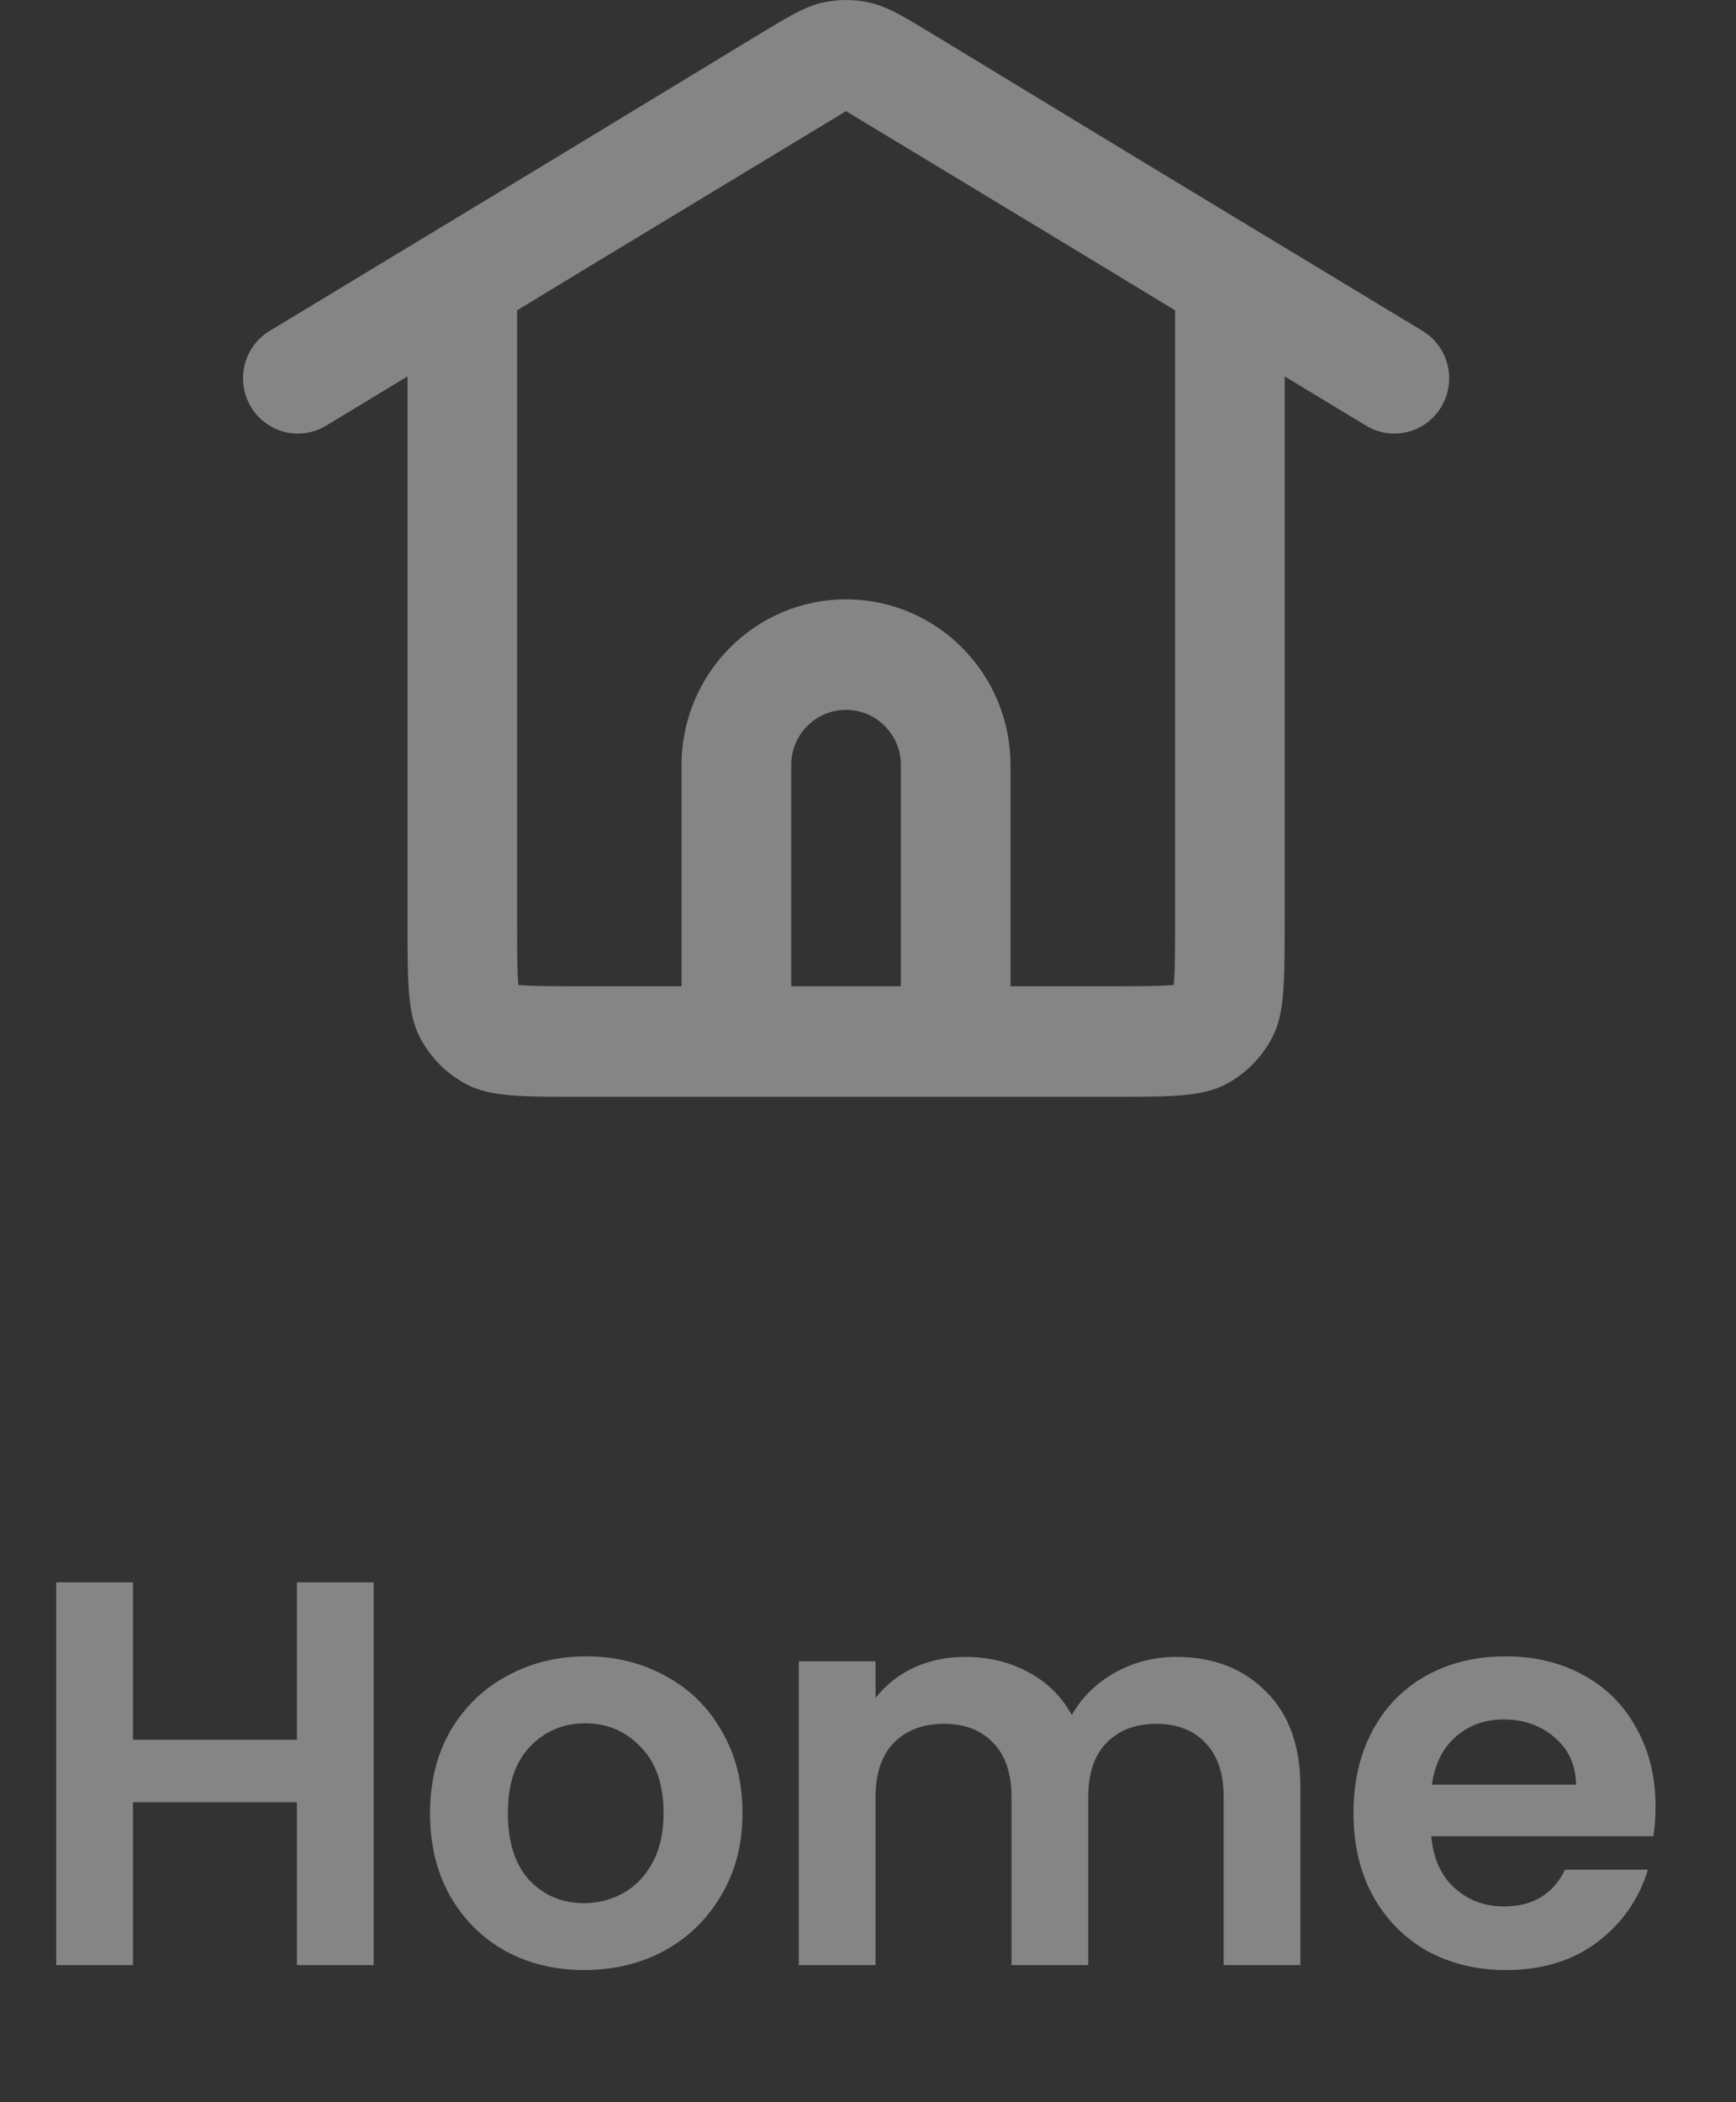 <svg width="38" height="46" viewBox="0 0 38 46" fill="none" xmlns="http://www.w3.org/2000/svg">
<rect x="0" y="0" width="38" height="46" fill="#333333" stroke="none"/>
<path opacity="0.4" d="M8.179 34.624V43H6.499V39.436H2.911V43H1.231V34.624H2.911V38.068H6.499V34.624H8.179ZM12.785 43.108C12.145 43.108 11.569 42.968 11.057 42.688C10.545 42.4 10.141 41.996 9.845 41.476C9.557 40.956 9.413 40.356 9.413 39.676C9.413 38.996 9.561 38.396 9.857 37.876C10.161 37.356 10.573 36.956 11.093 36.676C11.613 36.388 12.193 36.244 12.833 36.244C13.473 36.244 14.053 36.388 14.573 36.676C15.093 36.956 15.501 37.356 15.797 37.876C16.101 38.396 16.253 38.996 16.253 39.676C16.253 40.356 16.097 40.956 15.785 41.476C15.481 41.996 15.065 42.4 14.537 42.688C14.017 42.968 13.433 43.108 12.785 43.108ZM12.785 41.644C13.089 41.644 13.373 41.572 13.637 41.428C13.909 41.276 14.125 41.052 14.285 40.756C14.445 40.46 14.525 40.1 14.525 39.676C14.525 39.044 14.357 38.56 14.021 38.224C13.693 37.88 13.289 37.708 12.809 37.708C12.329 37.708 11.925 37.88 11.597 38.224C11.277 38.56 11.117 39.044 11.117 39.676C11.117 40.308 11.273 40.796 11.585 41.14C11.905 41.476 12.305 41.644 12.785 41.644ZM25.741 36.256C26.557 36.256 27.213 36.508 27.709 37.012C28.213 37.508 28.465 38.204 28.465 39.1V43H26.785V39.328C26.785 38.808 26.653 38.412 26.389 38.14C26.125 37.86 25.765 37.72 25.309 37.72C24.853 37.72 24.489 37.86 24.217 38.14C23.953 38.412 23.821 38.808 23.821 39.328V43H22.141V39.328C22.141 38.808 22.009 38.412 21.745 38.14C21.481 37.86 21.121 37.72 20.665 37.72C20.201 37.72 19.833 37.86 19.561 38.14C19.297 38.412 19.165 38.808 19.165 39.328V43H17.485V36.352H19.165V37.156C19.381 36.876 19.657 36.656 19.993 36.496C20.337 36.336 20.713 36.256 21.121 36.256C21.641 36.256 22.105 36.368 22.513 36.592C22.921 36.808 23.237 37.12 23.461 37.528C23.677 37.144 23.989 36.836 24.397 36.604C24.813 36.372 25.261 36.256 25.741 36.256ZM36.239 39.532C36.239 39.772 36.223 39.988 36.191 40.18H31.331C31.371 40.66 31.539 41.036 31.835 41.308C32.131 41.58 32.495 41.716 32.927 41.716C33.551 41.716 33.995 41.448 34.259 40.912H36.071C35.879 41.552 35.511 42.08 34.967 42.496C34.423 42.904 33.755 43.108 32.963 43.108C32.323 43.108 31.747 42.968 31.235 42.688C30.731 42.4 30.335 41.996 30.047 41.476C29.767 40.956 29.627 40.356 29.627 39.676C29.627 38.988 29.767 38.384 30.047 37.864C30.327 37.344 30.719 36.944 31.223 36.664C31.727 36.384 32.307 36.244 32.963 36.244C33.595 36.244 34.159 36.38 34.655 36.652C35.159 36.924 35.547 37.312 35.819 37.816C36.099 38.312 36.239 38.884 36.239 39.532ZM34.499 39.052C34.491 38.62 34.335 38.276 34.031 38.02C33.727 37.756 33.355 37.624 32.915 37.624C32.499 37.624 32.147 37.752 31.859 38.008C31.579 38.256 31.407 38.604 31.343 39.052H34.499Z" fill="white"/>
<g opacity="0.4">
<path fill-rule="evenodd" clip-rule="evenodd" d="M18.52 2.433L18.51 2.438L13.158 5.674L11.319 6.79V20.13C11.319 20.847 11.321 21.239 11.344 21.521L11.347 21.553L11.379 21.556C11.658 21.579 12.048 21.581 12.759 21.581H14.919V16.743C14.919 14.739 16.531 13.115 18.519 13.115C20.508 13.115 22.119 14.739 22.119 16.743V21.581H24.28C24.992 21.581 25.382 21.579 25.661 21.556L25.693 21.553L25.696 21.521C25.719 21.239 25.721 20.847 25.721 20.13V6.79L23.875 5.67L18.53 2.438L18.52 2.433ZM22.119 24H24.281H24.281C25.625 24 26.297 24 26.811 23.736C27.262 23.504 27.63 23.134 27.86 22.679C28.121 22.162 28.121 21.484 28.121 20.13V8.237L29.904 9.315C30.472 9.659 31.21 9.473 31.55 8.9C31.892 8.327 31.707 7.585 31.139 7.241L25.112 3.597L20.502 0.798L20.501 0.797C20.166 0.594 19.91 0.438 19.692 0.321C19.641 0.292 19.59 0.266 19.537 0.241C19.356 0.152 19.199 0.093 19.037 0.057C18.697 -0.019 18.344 -0.019 18.004 0.057C17.842 0.093 17.684 0.152 17.502 0.242C17.451 0.266 17.4 0.292 17.35 0.32C17.133 0.438 16.876 0.594 16.541 0.797L16.539 0.798L11.922 3.601L5.902 7.241C5.334 7.585 5.15 8.327 5.491 8.9C5.832 9.473 6.569 9.659 7.137 9.315L8.92 8.237V20.13C8.92 21.484 8.92 22.162 9.181 22.679C9.411 23.134 9.779 23.504 10.23 23.736C10.744 24 11.416 24 12.76 24H12.76H14.919V24H22.119V24ZM19.72 16.742V21.58H17.319V16.742C17.319 16.074 17.857 15.533 18.519 15.533C19.182 15.533 19.72 16.074 19.72 16.742Z" fill="white"/>
</g>
</svg>
